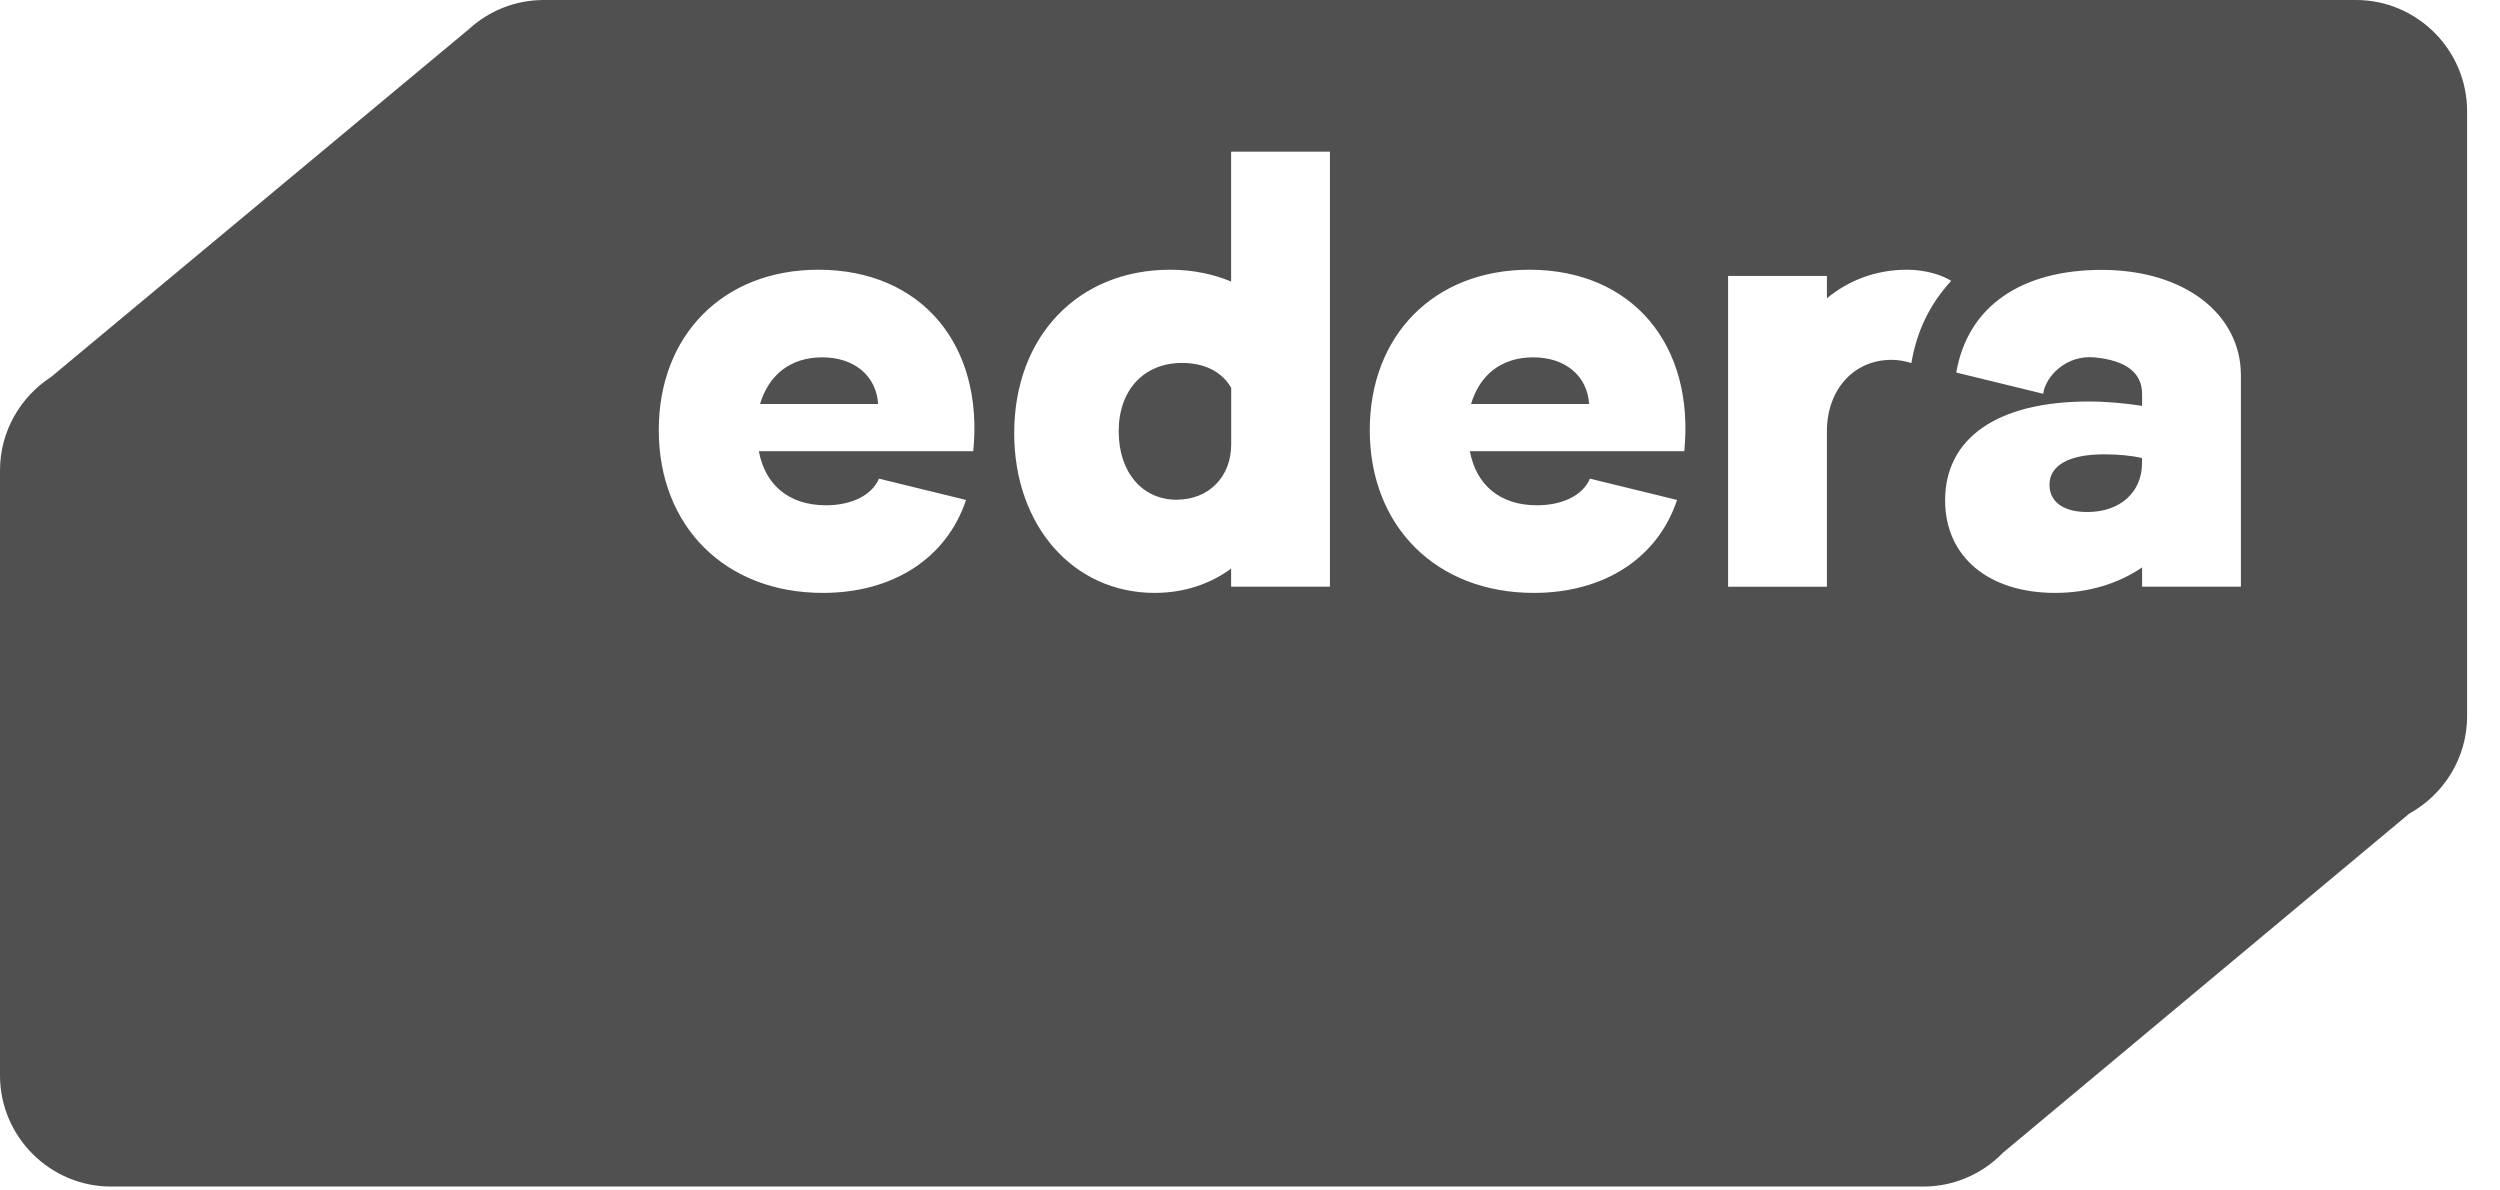 <svg width="63" height="30" viewBox="0 0 63 30" fill="none" xmlns="http://www.w3.org/2000/svg">
<path d="M29.788 9.146C28.834 9.146 28.191 9.819 28.191 10.87C28.191 11.903 28.788 12.593 29.648 12.593C30.463 12.593 31.026 12.014 31.026 11.199V9.773C30.791 9.365 30.352 9.146 29.788 9.146Z" fill="#515050"/>
<path d="M38.637 9.005C37.838 9.005 37.29 9.444 37.071 10.18H40.046C40 9.476 39.452 9.005 38.637 9.005Z" fill="#515050"/>
<path d="M20.72 9.005C19.921 9.005 19.373 9.444 19.154 10.18H22.129C22.083 9.476 21.535 9.005 20.72 9.005Z" fill="#515050"/>
<path d="M51.647 12.215C51.647 12.654 52.007 12.903 52.601 12.903C53.431 12.903 53.979 12.403 53.979 11.667V11.543C53.713 11.479 53.368 11.449 53.025 11.449C52.133 11.449 51.647 11.73 51.647 12.215Z" fill="#515050"/>
<path d="M59.371 0H13.701C12.978 0 12.317 0.278 11.819 0.732L1.288 9.499C0.516 10 0 10.868 0 11.851V27.103C0 28.642 1.259 29.901 2.798 29.901H48.468C49.04 29.901 49.574 29.727 50.019 29.43L50.021 29.428C50.184 29.318 50.335 29.192 50.471 29.052L60.716 20.501C61.581 20.024 62.171 19.102 62.171 18.05V2.798C62.169 1.259 60.91 0 59.371 0ZM24.526 11.37H19.123C19.28 12.215 19.875 12.733 20.814 12.733C21.454 12.733 21.968 12.486 22.15 12.062L24.344 12.599C23.861 14.052 22.522 14.941 20.735 14.941C18.276 14.941 16.601 13.266 16.601 10.837C16.601 8.457 18.215 6.797 20.626 6.797C23.212 6.799 24.793 8.677 24.526 11.37ZM33.514 14.784H31.024V14.329C30.491 14.72 29.834 14.941 29.098 14.941C27.047 14.941 25.558 13.25 25.558 10.916C25.558 8.472 27.172 6.797 29.489 6.797C30.052 6.797 30.57 6.906 31.024 7.094V3.822H33.514V14.784V14.784ZM42.444 11.37H37.041C37.198 12.215 37.792 12.733 38.731 12.733C39.372 12.733 39.885 12.486 40.067 12.062L42.262 12.599C41.779 14.052 40.439 14.941 38.653 14.941C36.194 14.941 34.518 13.266 34.518 10.837C34.518 8.457 36.132 6.797 38.544 6.797C41.127 6.799 42.709 8.677 42.444 11.37ZM48.166 9.15C48.014 9.101 47.853 9.068 47.667 9.068C46.713 9.068 46.038 9.819 46.038 10.87V14.786H43.548V6.954H46.038V7.517C46.586 7.063 47.274 6.797 48.058 6.797C48.528 6.797 48.944 6.933 49.17 7.077C48.624 7.675 48.304 8.344 48.166 9.15ZM56.471 14.784H53.981V14.299C53.385 14.705 52.633 14.941 51.788 14.941C50.113 14.941 49.017 14.032 49.017 12.608C49.017 11.042 50.331 10.118 52.633 10.118C53.103 10.118 53.573 10.164 53.981 10.228V9.931C53.981 9.367 53.538 9.081 52.791 9.007C52.068 8.934 51.549 9.484 51.487 9.923L49.298 9.388C49.586 7.713 50.943 6.801 52.963 6.801C55.047 6.801 56.471 7.912 56.471 9.463V14.784V14.784Z" fill="#515050"/>
</svg>
